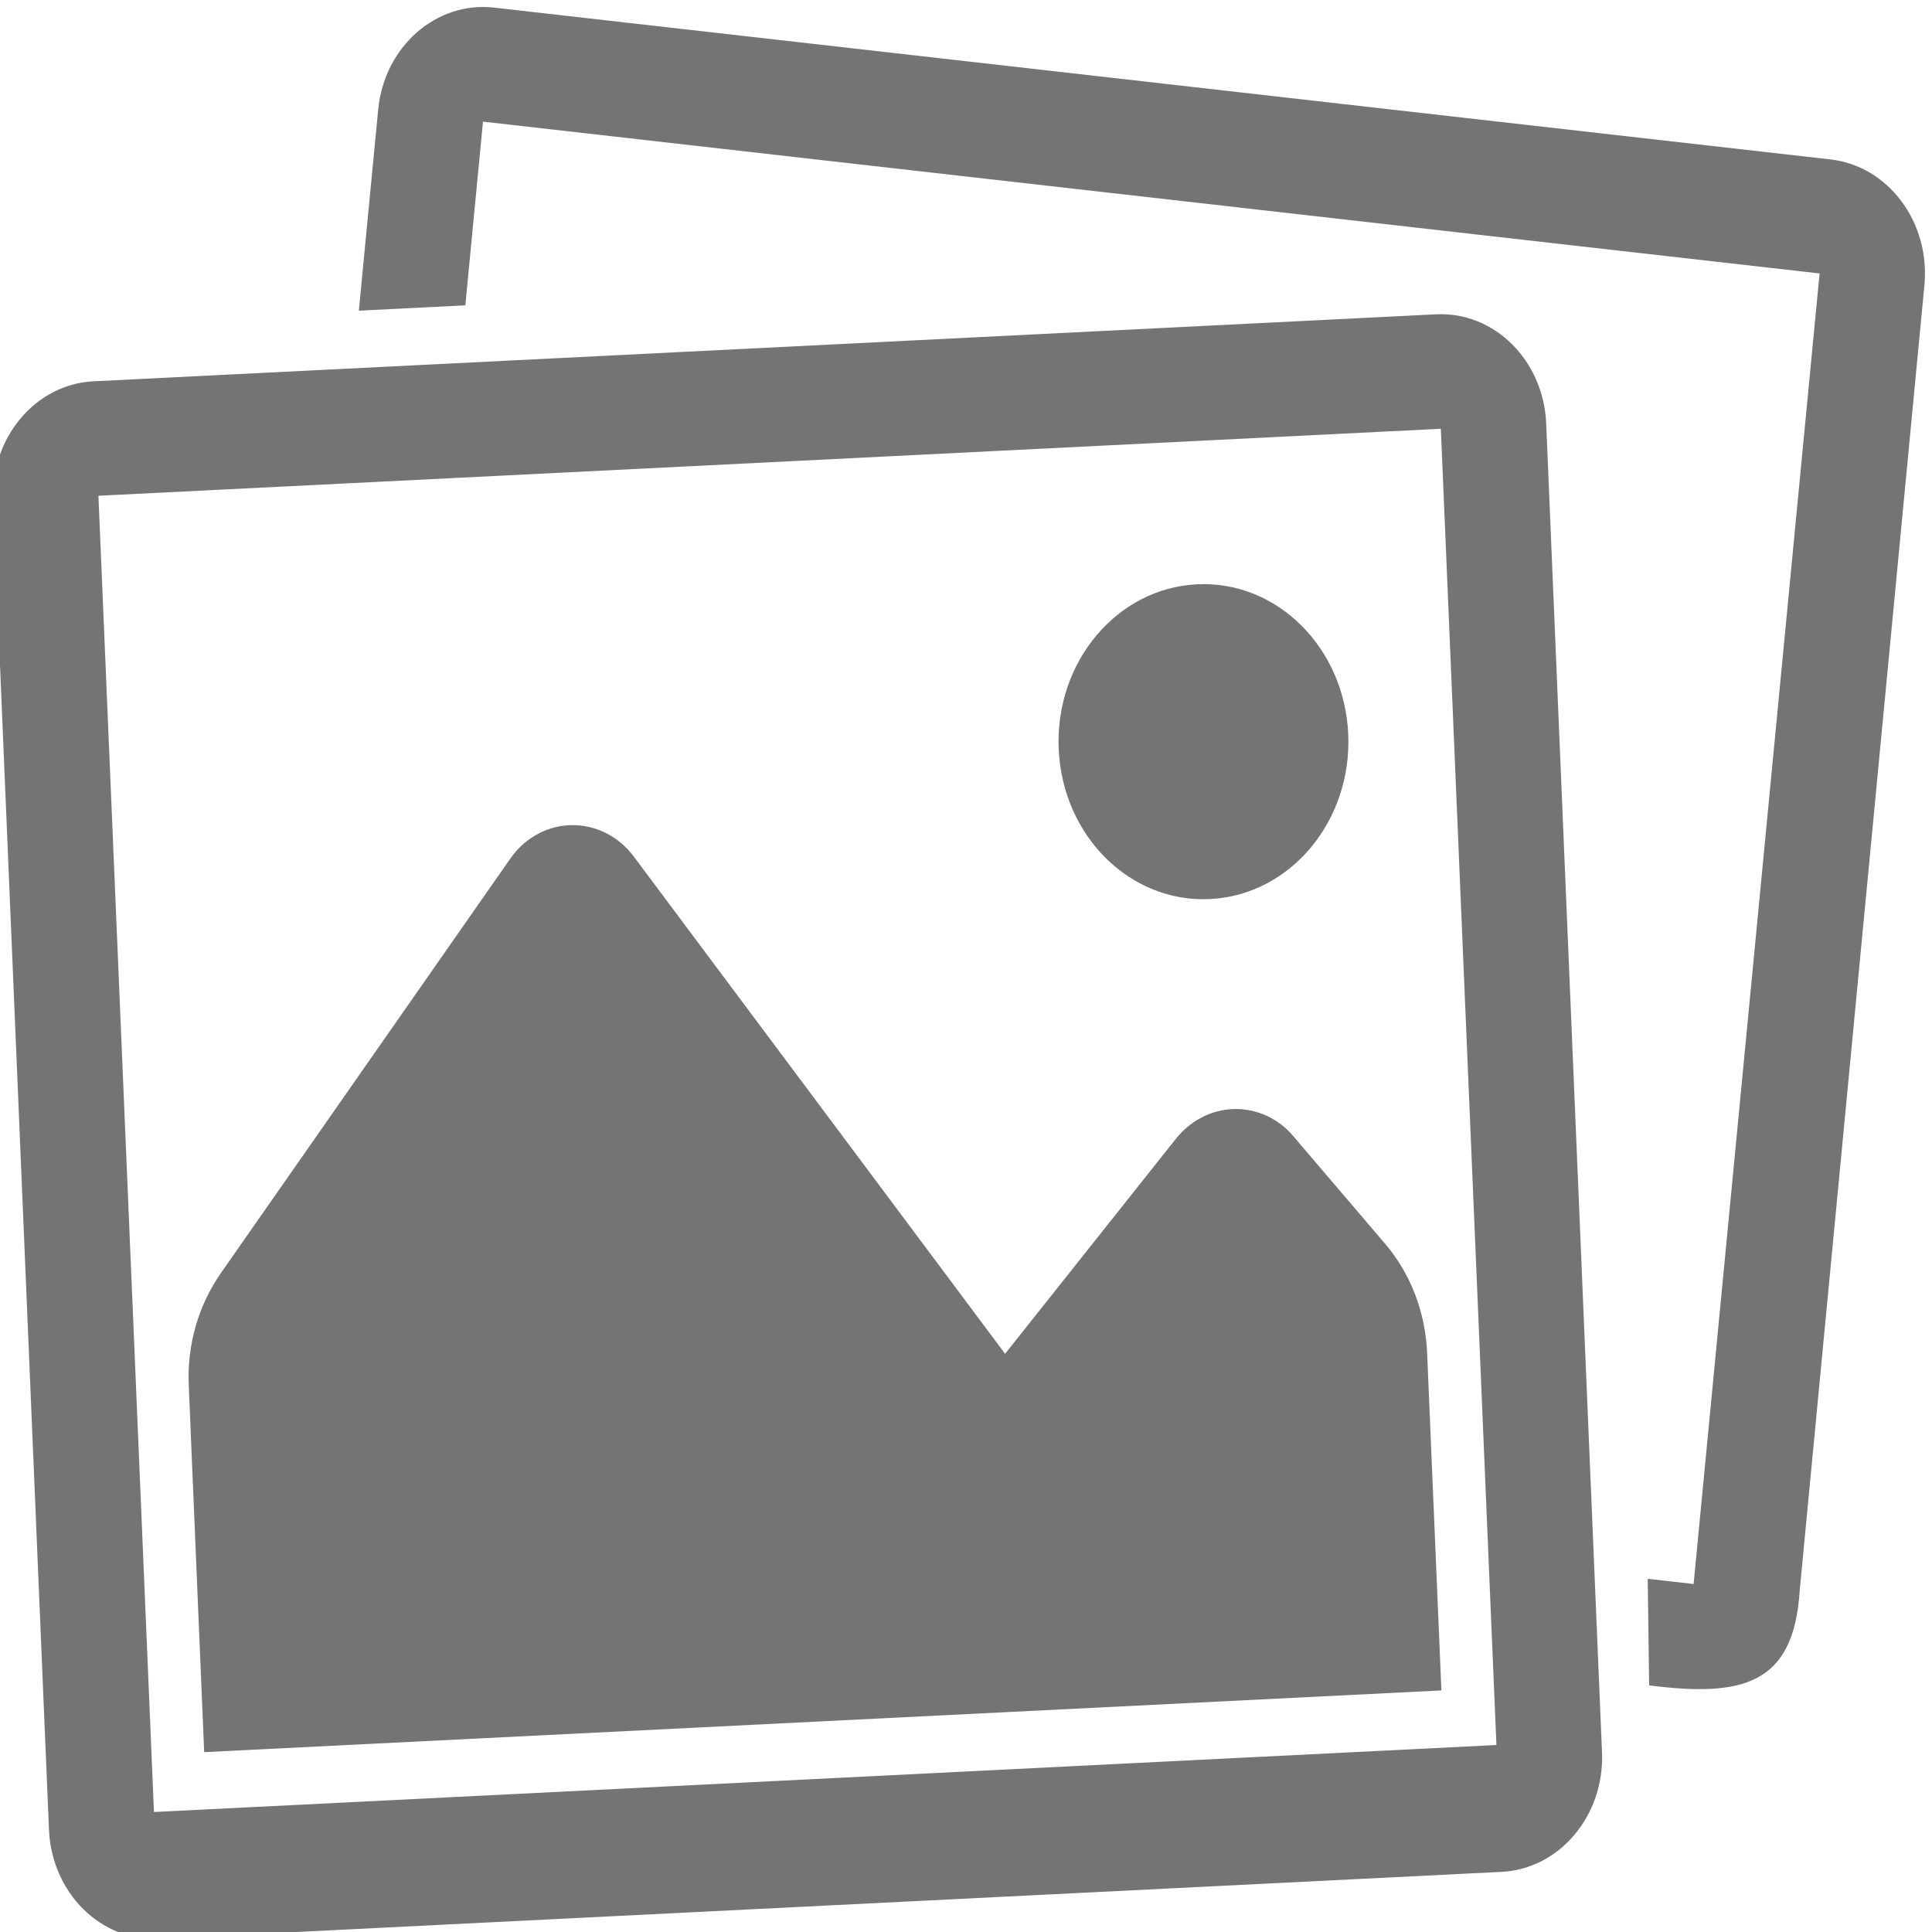 <?xml version="1.0" encoding="UTF-8"?>
<!DOCTYPE svg PUBLIC "-//W3C//DTD SVG 1.1//EN" "http://www.w3.org/Graphics/SVG/1.1/DTD/svg11.dtd">
<!-- Creator: CorelDRAW 2021 (64-Bit) -->
<svg xmlns="http://www.w3.org/2000/svg" xml:space="preserve" width="20mm" height="20mm" version="1.1" style="shape-rendering:geometricPrecision; text-rendering:geometricPrecision; image-rendering:optimizeQuality; fill-rule:evenodd; clip-rule:evenodd"
viewBox="0 0 2000 2000"
 xmlns:xlink="http://www.w3.org/1999/xlink"
 xmlns:xodm="http://www.corel.com/coreldraw/odm/2003">
 <defs>
  <style type="text/css">
   <![CDATA[
    .fil0 {fill:#747474;fill-rule:nonzero}
   ]]>
  </style>
 </defs>
 <g id="Layer_x0020_1">
  <path class="fil0" d="M1252.71 930.69c82.82,-4.11 146.77,-80.31 142.99,-170.34 -3.83,-90.08 -73.92,-159.6 -156.74,-155.49 -82.83,4.16 -146.82,80.36 -142.99,170.39 3.83,90.1 73.88,159.6 156.74,155.44zm224.63 469.57c-1.76,-41.96 -17.18,-81.94 -43.51,-112.75l-97.78 -114.62c-33.93,-35.37 -87.88,-32.61 -118.77,5.97l-176.82 222.58 -384.05 -514.33c-33.01,-44.31 -95.5,-43.87 -127.73,1.12l-300.19 429.92c-23.13,33.23 -34.93,74.17 -33.11,115.68l15.98 379.98 1280.77 -63.88 -14.79 -349.67zm-1317.96 475.52l1389.71 -69.34 -57.53 -1362.58 -1389.67 69.35 57.49 1362.57zm1441.24 -1437.32l57.77 1375.35c2.74,65.51 -43.81,120.95 -104.02,123.94l-1389.67 69.34c-60.21,2.98 -111.27,-47.63 -114.01,-113.09l-57.84 -1375.34c-2.74,-65.52 43.76,-120.96 103.98,-123.94l1389.76 -69.34c60.22,-2.98 111.23,47.56 114.03,113.08zm391.5 -143l-129.08 1351.05c-6.05,98.53 -60.53,110.28 -155.86,98.19l-1.45 -110.34 47.48 5.41 130.42 -1356.68 -1383.65 -157.18 -18.27 190.19 -110.23 5.51 20.01 -208.07c6.26,-65.12 59.85,-112.41 119.87,-105.67l1383.61 157.17c59.94,6.88 103.45,65.19 97.15,130.42z"/>
 </g>
</svg>
